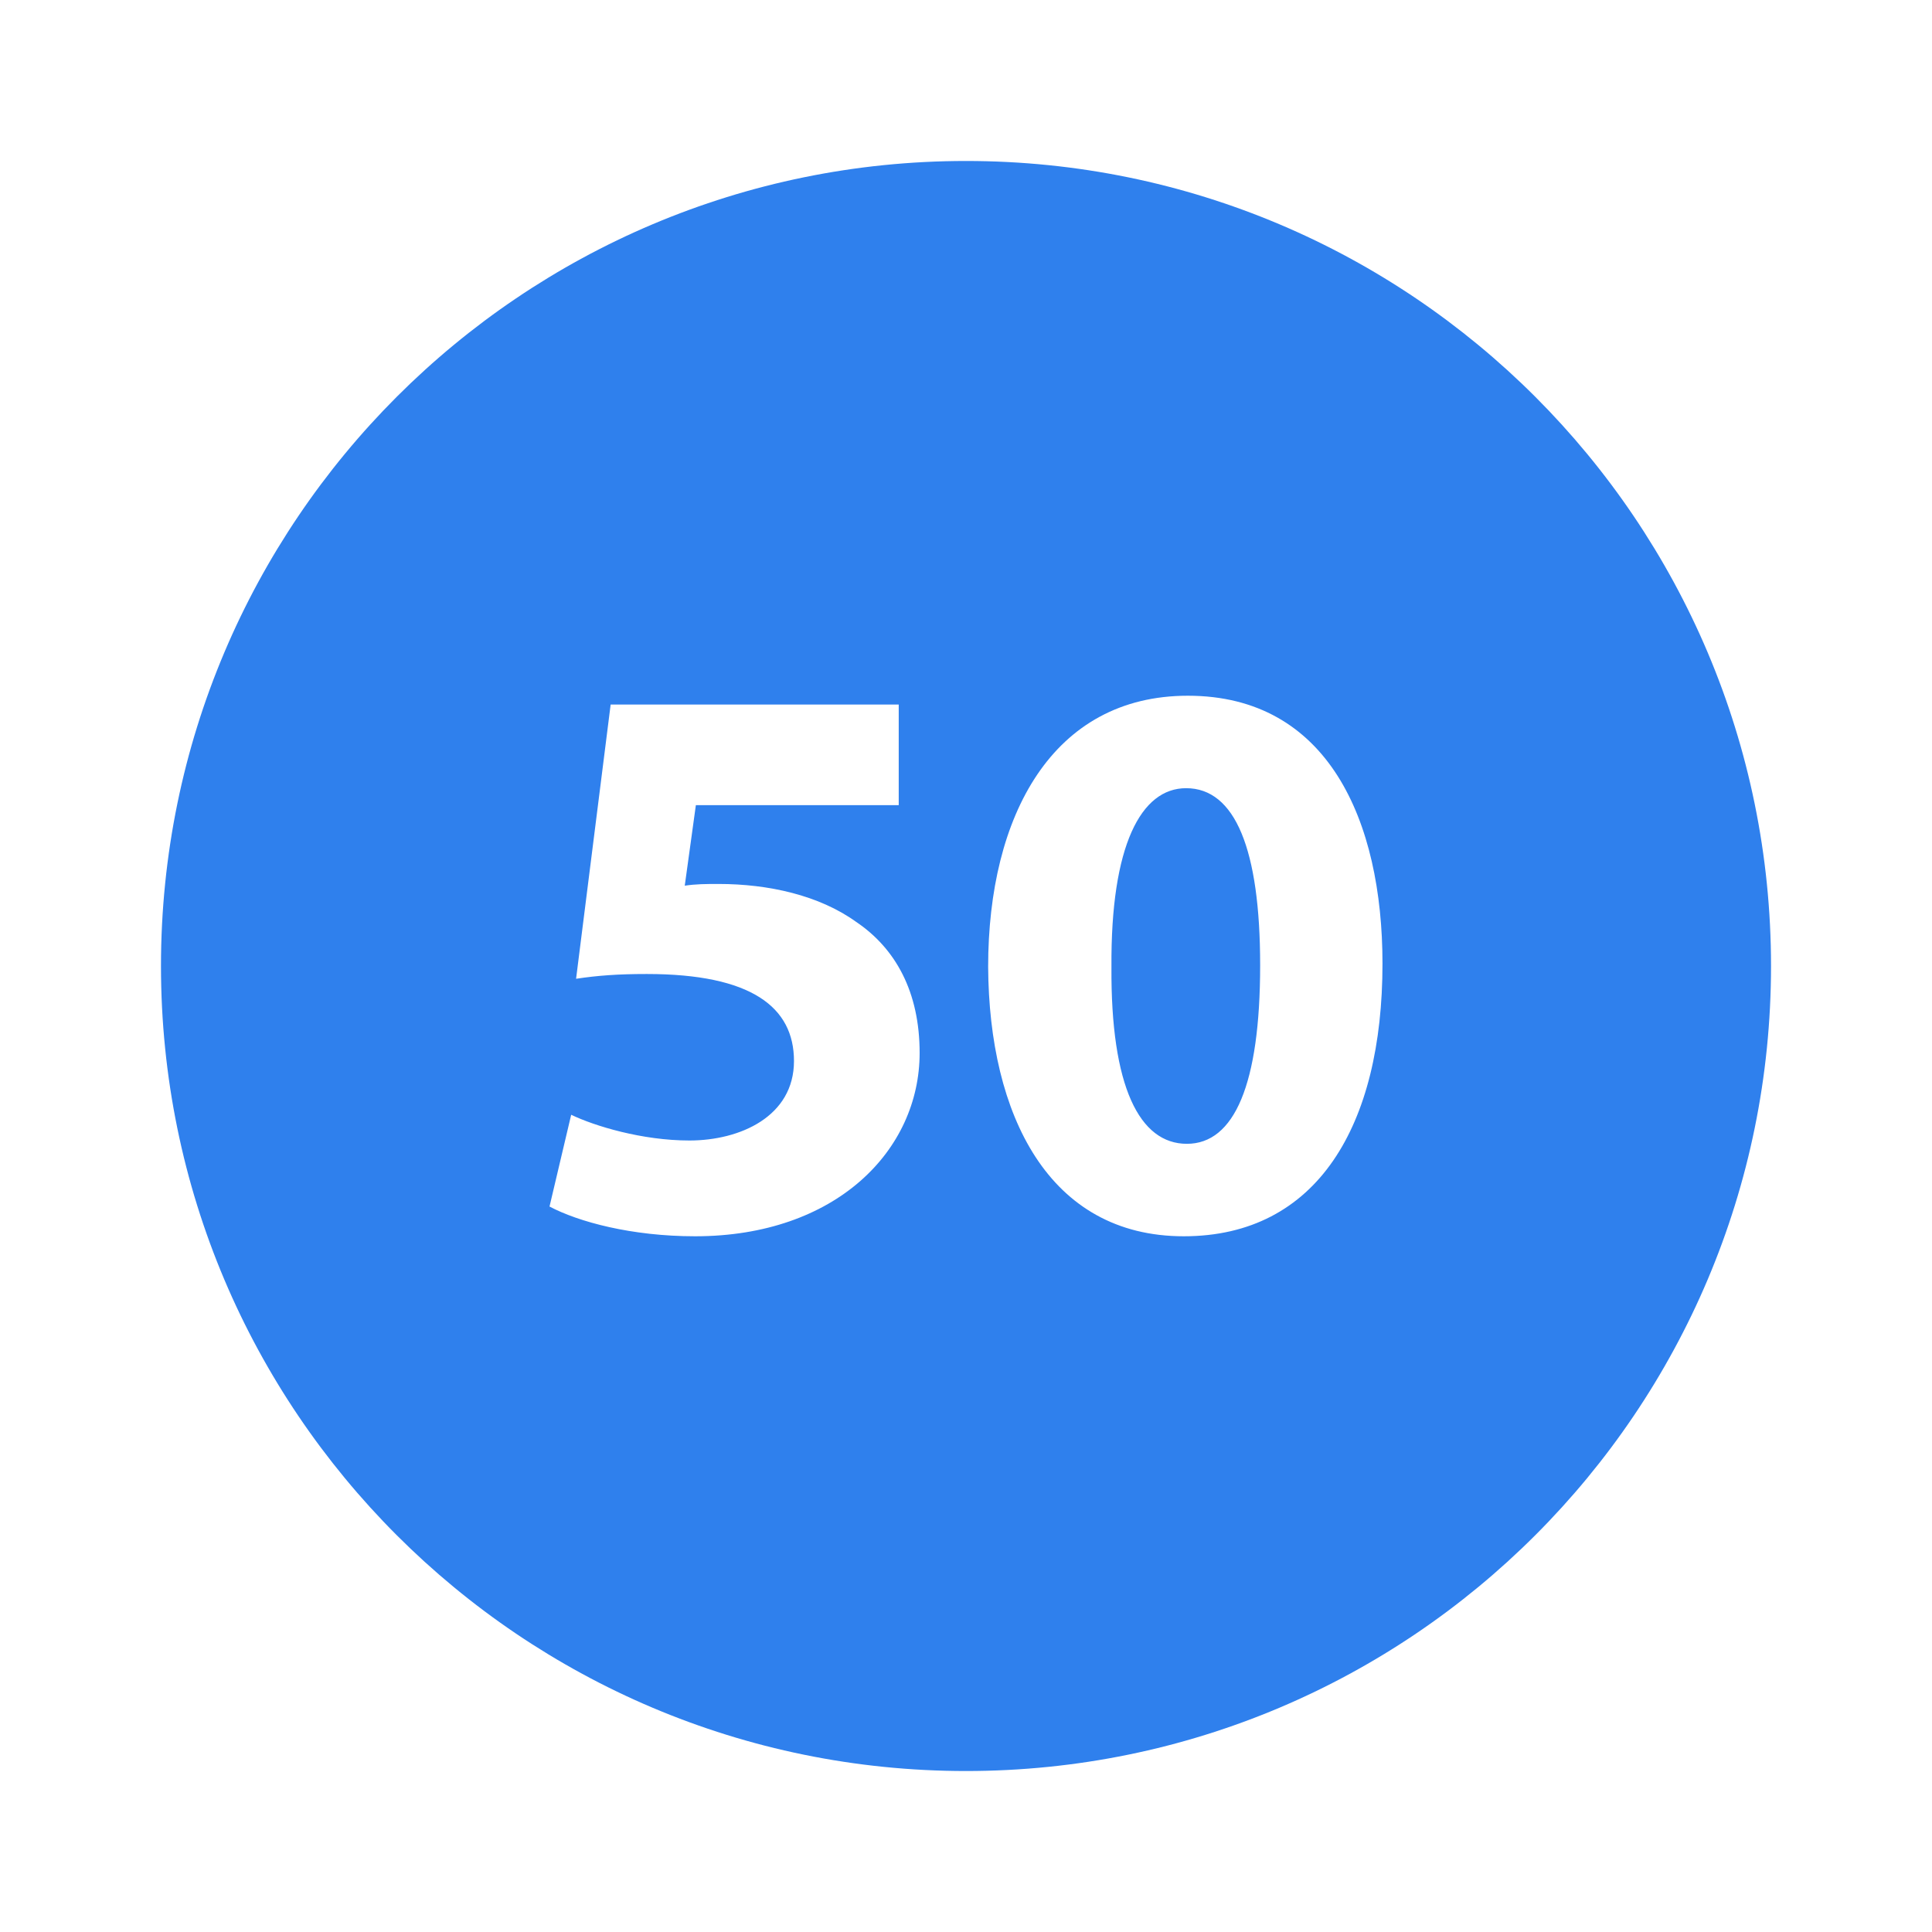 <svg width="28" height="28" viewBox="0 0 28 28" fill="none" xmlns="http://www.w3.org/2000/svg">
<g id="maximum-speed">
<path id="Vector" d="M14 2.333C7.557 2.333 2.333 7.557 2.333 14C2.333 20.444 7.557 25.667 14 25.667C20.444 25.667 25.667 20.444 25.667 14C25.667 7.557 20.444 2.333 14 2.333ZM17.215 10.083C19.244 10.083 20.036 11.89 20.036 13.966C20.036 16.31 19.091 17.917 17.156 17.917C15.197 17.917 14.333 16.157 14.321 14.012C14.321 11.819 15.255 10.083 17.215 10.083ZM8.85 10.211H13.025V11.669H10.085L9.924 12.836C10.087 12.812 10.227 12.811 10.414 12.811C11.137 12.811 11.872 12.975 12.407 13.36C12.979 13.745 13.328 14.375 13.328 15.26C13.328 16.671 12.116 17.917 10.074 17.917C9.152 17.917 8.384 17.708 7.964 17.486L8.278 16.156C8.617 16.319 9.305 16.529 9.992 16.529C10.727 16.529 11.507 16.18 11.507 15.377C11.507 14.596 10.89 14.116 9.374 14.116C8.956 14.116 8.664 14.138 8.349 14.185L8.85 10.211ZM17.19 11.423C16.537 11.423 16.096 12.25 16.108 14.012C16.096 15.749 16.514 16.577 17.201 16.577C17.889 16.577 18.263 15.715 18.263 13.989C18.263 12.31 17.901 11.423 17.19 11.423Z" fill="#2F80ED"/>
</g>
</svg>
